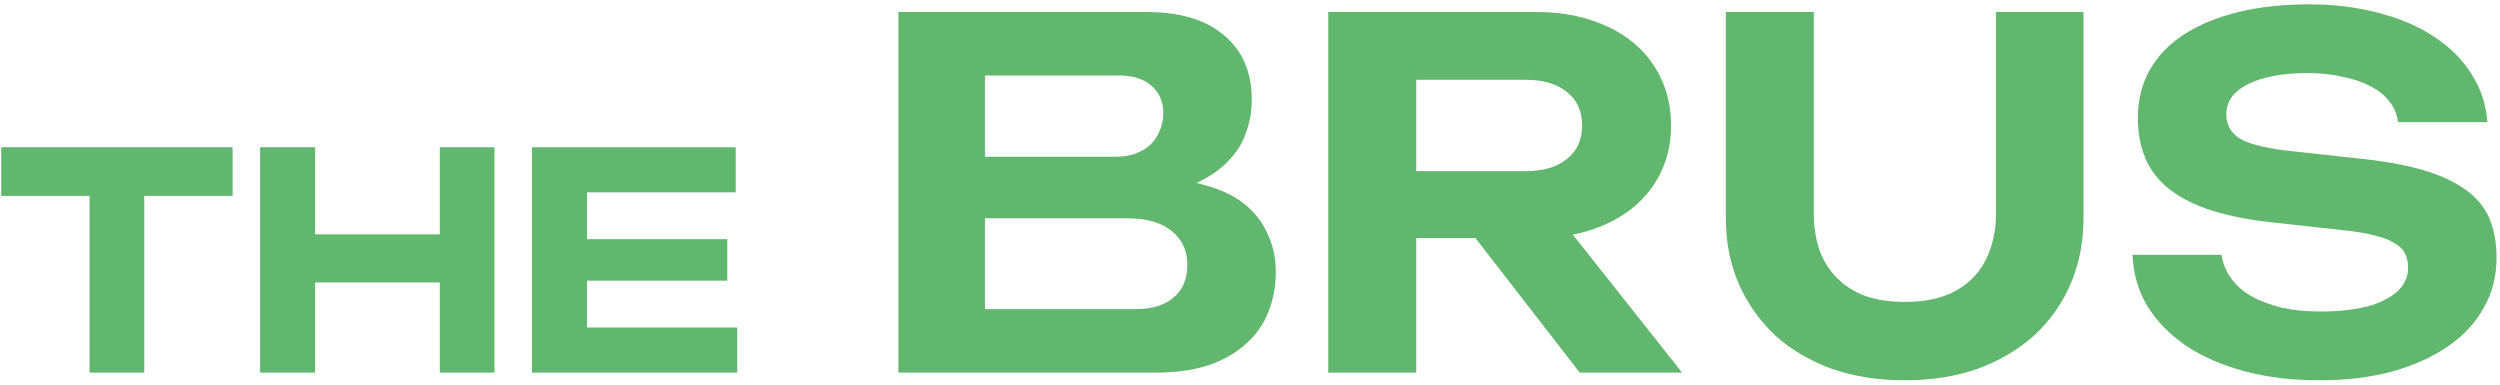 <svg width="416" height="64" viewBox="0 0 416 64" fill="none" xmlns="http://www.w3.org/2000/svg">
<path d="M354.861 42.4H369.661C369.875 43.84 370.408 45.146 371.261 46.32C372.115 47.493 373.235 48.48 374.621 49.28C376.061 50.08 377.741 50.72 379.661 51.2C381.635 51.626 383.795 51.84 386.141 51.84C388.381 51.84 390.408 51.68 392.221 51.36C394.035 51.04 395.555 50.56 396.781 49.92C398.061 49.28 399.021 48.533 399.661 47.68C400.355 46.773 400.701 45.733 400.701 44.56C400.701 43.653 400.541 42.88 400.221 42.24C399.901 41.546 399.315 40.96 398.461 40.48C397.661 39.946 396.568 39.52 395.181 39.2C393.795 38.826 392.088 38.533 390.061 38.32L378.381 37.04C374.381 36.613 370.941 35.946 368.061 35.04C365.235 34.133 362.888 32.96 361.021 31.52C359.208 30.08 357.875 28.373 357.021 26.4C356.168 24.426 355.741 22.16 355.741 19.6C355.741 16.613 356.408 13.946 357.741 11.6C359.075 9.253 360.995 7.28 363.501 5.68C366.008 4.08 368.995 2.853 372.461 2C375.981 1.146 379.901 0.72 384.221 0.72C388.435 0.72 392.301 1.2 395.821 2.16C399.395 3.066 402.488 4.4 405.101 6.16C407.715 7.866 409.768 9.92 411.261 12.32C412.808 14.72 413.688 17.386 413.901 20.32H399.021C398.861 19.04 398.408 17.92 397.661 16.96C396.915 15.946 395.875 15.093 394.541 14.4C393.261 13.706 391.715 13.173 389.901 12.8C388.141 12.373 386.141 12.16 383.901 12.16C381.821 12.16 379.955 12.32 378.301 12.64C376.648 12.96 375.235 13.413 374.061 14C372.888 14.586 371.981 15.306 371.341 16.16C370.755 17.013 370.461 17.973 370.461 19.04C370.461 20.693 371.155 22 372.541 22.96C373.981 23.866 376.568 24.56 380.301 25.04L392.701 26.4C396.861 26.826 400.381 27.466 403.261 28.32C406.141 29.173 408.488 30.266 410.301 31.6C412.115 32.88 413.421 34.453 414.221 36.32C415.021 38.186 415.421 40.4 415.421 42.96C415.421 46 414.701 48.773 413.261 51.28C411.875 53.786 409.875 55.92 407.261 57.68C404.701 59.44 401.608 60.826 397.981 61.84C394.408 62.8 390.381 63.28 385.901 63.28C381.368 63.28 377.208 62.773 373.421 61.76C369.688 60.746 366.461 59.333 363.741 57.52C361.021 55.653 358.888 53.466 357.341 50.96C355.795 48.4 354.968 45.546 354.861 42.4Z" fill="#61B76D"/>
<path d="M301.816 2V35.52C301.816 37.76 302.136 39.813 302.776 41.68C303.469 43.493 304.456 45.04 305.736 46.32C307.016 47.6 308.589 48.586 310.456 49.28C312.376 49.92 314.562 50.24 317.016 50.24C319.416 50.24 321.549 49.92 323.416 49.28C325.336 48.586 326.936 47.6 328.216 46.32C329.496 45.04 330.456 43.493 331.096 41.68C331.789 39.813 332.136 37.76 332.136 35.52V2H346.696V36.24C346.696 40.24 345.976 43.92 344.536 47.28C343.096 50.586 341.069 53.44 338.456 55.84C335.842 58.186 332.722 60.026 329.096 61.36C325.469 62.64 321.416 63.28 316.936 63.28C312.509 63.28 308.456 62.64 304.776 61.36C301.149 60.026 298.029 58.186 295.416 55.84C292.856 53.44 290.829 50.586 289.336 47.28C287.896 43.92 287.176 40.24 287.176 36.24V2H301.816Z" fill="#61B76D"/>
<path d="M231.183 39.6V28.48H253.903C256.783 28.48 259.05 27.813 260.703 26.48C262.41 25.146 263.263 23.28 263.263 20.88C263.263 18.48 262.41 16.613 260.703 15.28C259.05 13.946 256.783 13.28 253.903 13.28H229.103L235.663 6V62H221.023V2H255.743C259.05 2 262.063 2.453 264.783 3.36C267.557 4.266 269.93 5.546 271.903 7.2C273.877 8.853 275.397 10.853 276.463 13.2C277.53 15.493 278.063 18.053 278.063 20.88C278.063 23.653 277.53 26.186 276.463 28.48C275.397 30.773 273.877 32.746 271.903 34.4C269.93 36.053 267.557 37.333 264.783 38.24C262.063 39.146 259.05 39.6 255.743 39.6H231.183ZM262.863 62L241.103 33.92H257.663L279.903 62H262.863Z" fill="#61B76D"/>
<path d="M190.616 32.48L191.896 29.6C195.416 29.706 198.456 30.16 201.016 30.96C203.576 31.706 205.683 32.773 207.336 34.16C208.989 35.546 210.216 37.2 211.016 39.12C211.869 40.986 212.296 43.04 212.296 45.28C212.296 47.68 211.869 49.92 211.016 52C210.216 54.026 208.963 55.786 207.256 57.28C205.603 58.773 203.523 59.946 201.016 60.8C198.509 61.6 195.603 62 192.296 62H149.496V2H190.776C196.376 2 200.696 3.306 203.736 5.92C206.776 8.48 208.296 12.026 208.296 16.56C208.296 18.48 207.976 20.32 207.336 22.08C206.749 23.84 205.736 25.44 204.296 26.88C202.909 28.32 201.096 29.546 198.856 30.56C196.616 31.573 193.869 32.213 190.616 32.48ZM163.896 5.6V58.4L158.376 51.44H189.016C191.683 51.44 193.763 50.8 195.256 49.52C196.803 48.24 197.576 46.426 197.576 44.08C197.576 41.733 196.723 39.866 195.016 38.48C193.309 37.04 190.803 36.32 187.496 36.32H162.456V26.08H185.656C186.829 26.08 187.896 25.92 188.856 25.6C189.816 25.226 190.643 24.746 191.336 24.16C192.029 23.52 192.563 22.746 192.936 21.84C193.363 20.933 193.576 19.92 193.576 18.8C193.576 16.933 192.936 15.44 191.656 14.32C190.376 13.146 188.536 12.56 186.136 12.56H158.376L163.896 5.6Z" fill="#61B76D"/>
<path d="M94.023 39.8H121.023V46.7H94.023V39.8ZM97.673 27.6V58.9L93.823 54.5H122.673V62H88.523V24.5H122.423V32H93.823L97.673 27.6Z" fill="#61B76D"/>
<path d="M43.285 62V24.5H52.435V62H43.285ZM73.185 62V24.5H82.285V62H73.185ZM48.335 47V39H77.085V47H48.335Z" fill="#61B76D"/>
<path d="M14.903 62V28.55H24.003V62H14.903ZM0.203 32.6V24.5H38.703V32.6H0.203Z" fill="#61B76D"/>
</svg>
